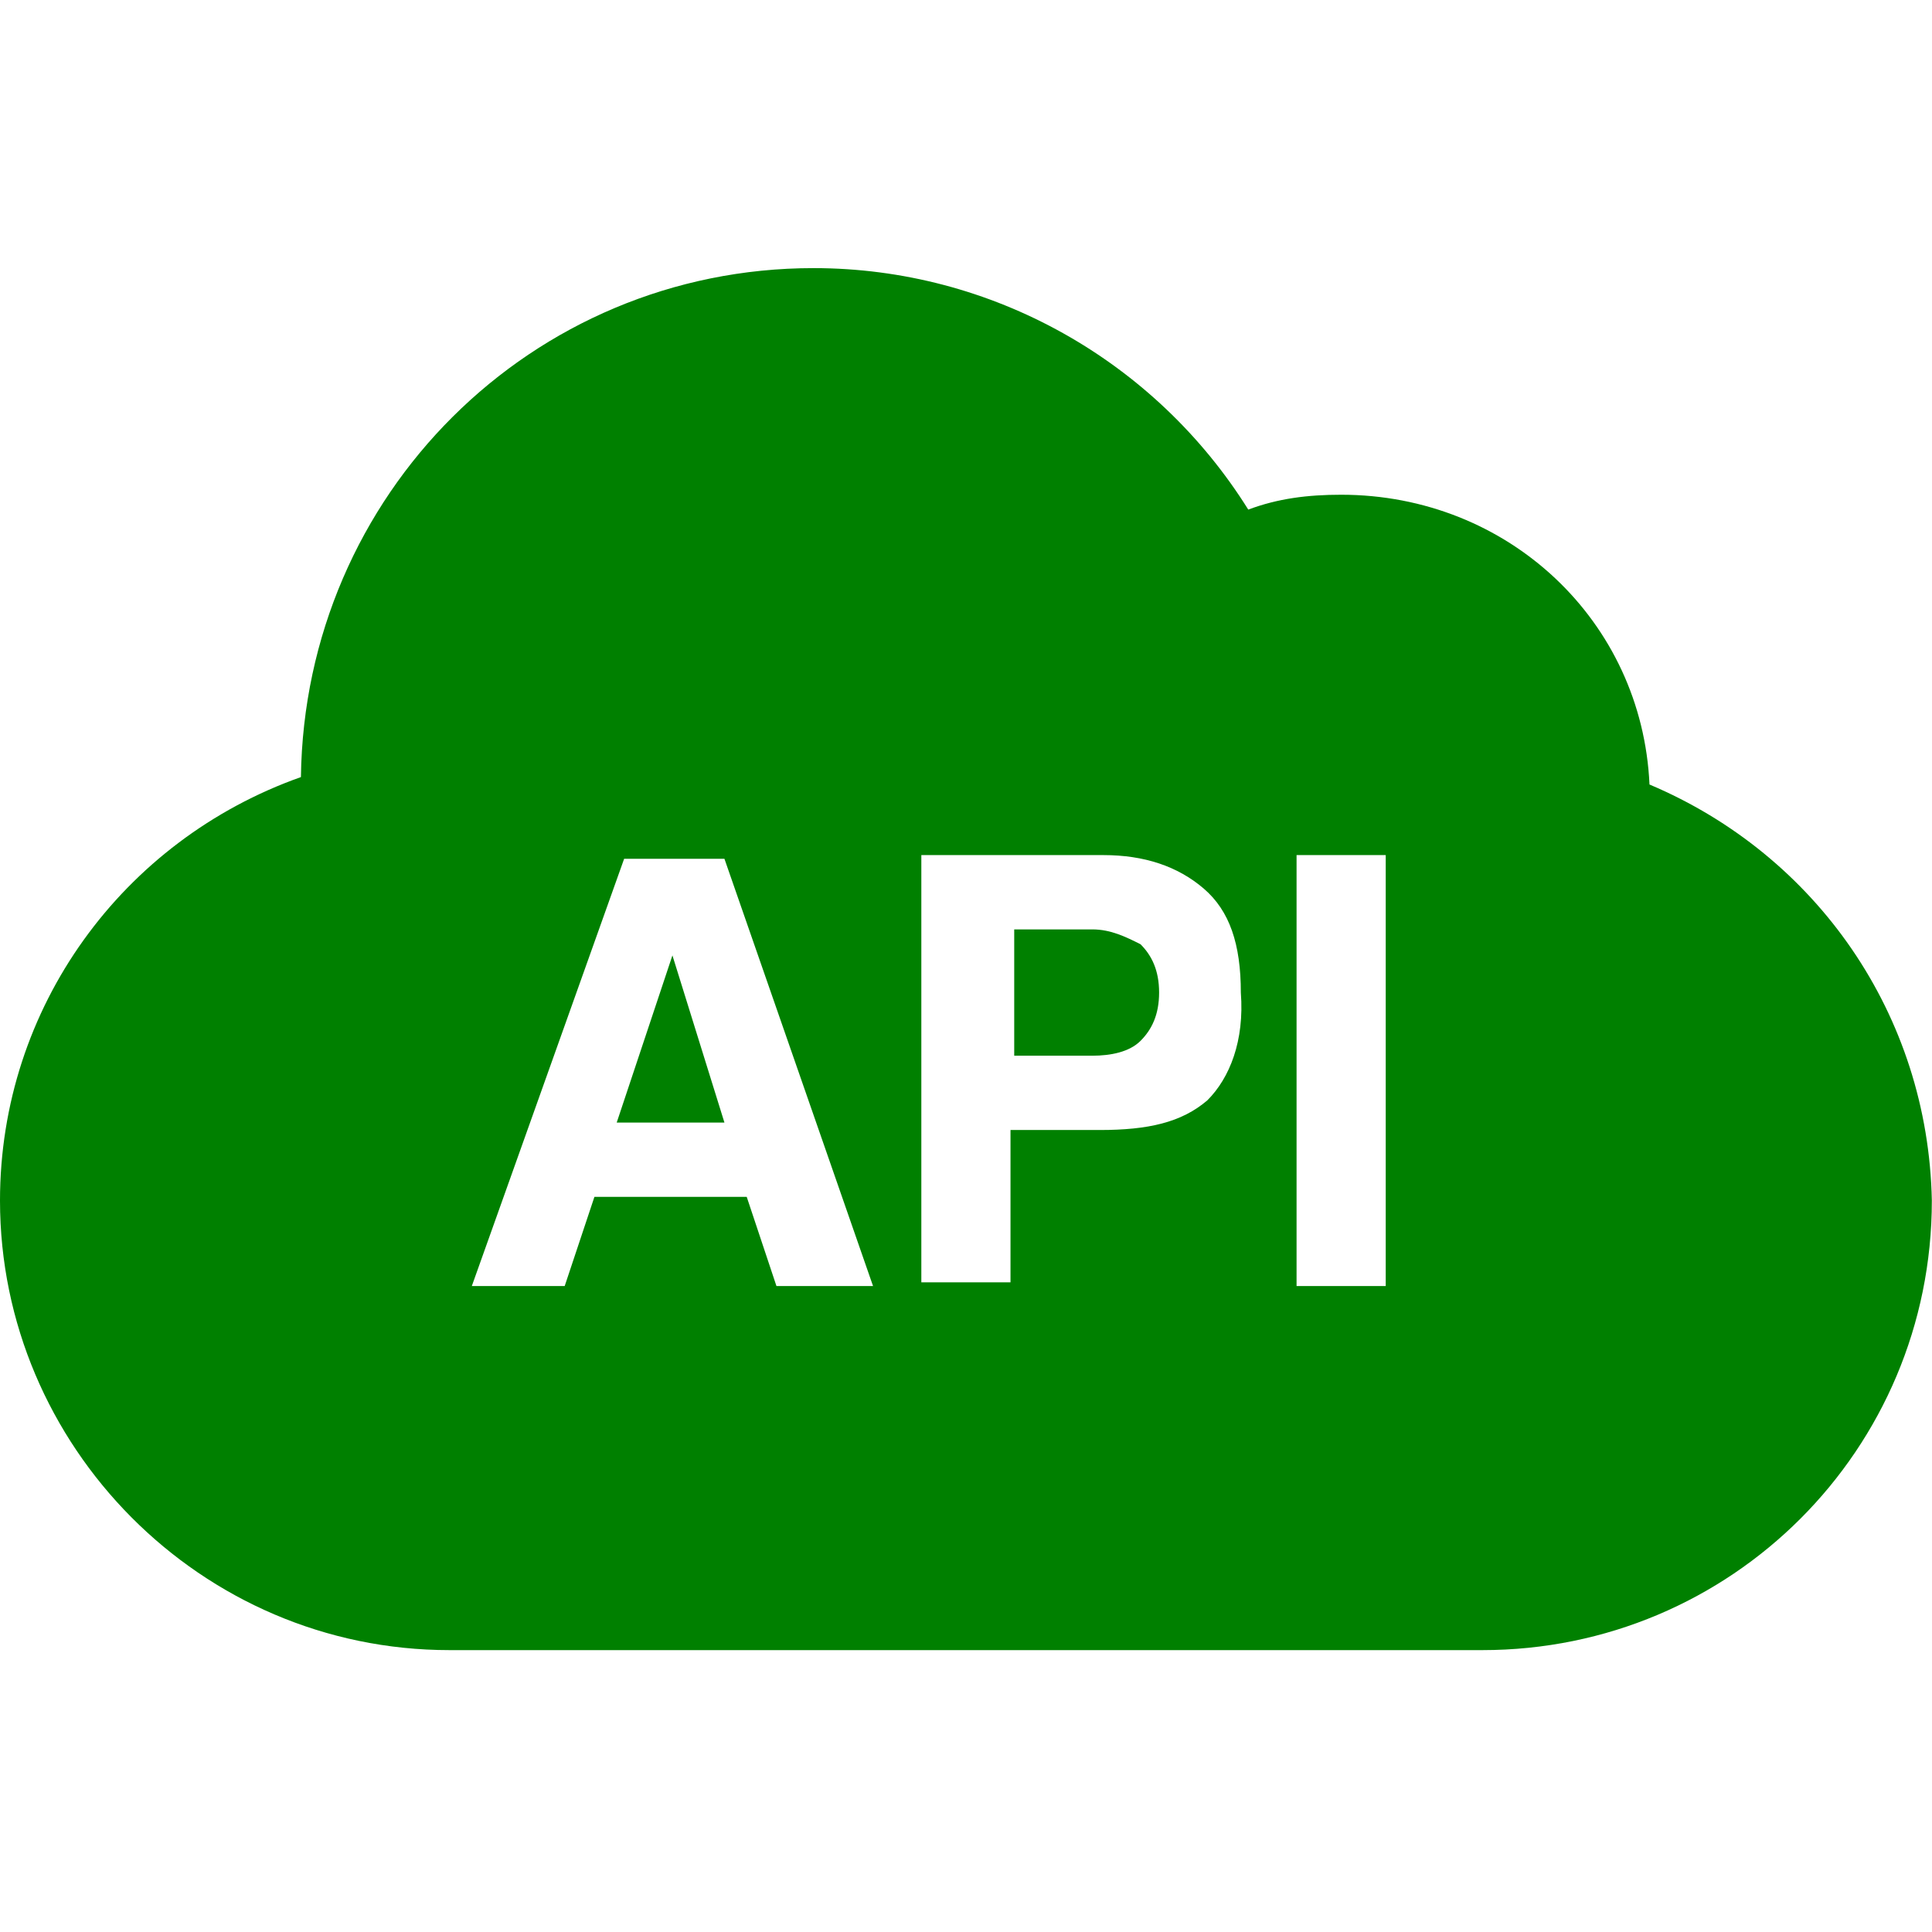 <?xml version="1.0" encoding="UTF-8" standalone="no"?>
<!-- Generator: Adobe Illustrator 23.0.4, SVG Export Plug-In . SVG Version: 6.00 Build 0)  -->

<svg
   xmlns:dc="http://purl.org/dc/elements/1.1/"
   xmlns:cc="http://creativecommons.org/ns#"
   xmlns:rdf="http://www.w3.org/1999/02/22-rdf-syntax-ns#"
   xmlns:svg="http://www.w3.org/2000/svg"
   xmlns="http://www.w3.org/2000/svg"
   xmlns:sodipodi="http://sodipodi.sourceforge.net/DTD/sodipodi-0.dtd"
   xmlns:inkscape="http://www.inkscape.org/namespaces/inkscape"
   version="1.1"
   id="Ebene_1"
   x="0px"
   y="0px"
   viewBox="0 0 48 48"
   style="enable-background:new 0 0 48 48;"
   xml:space="preserve"
   sodipodi:docname="api_desktop.svg"
   inkscape:version="0.91 r13725"><defs
     id="defs12" /><sodipodi:namedview
     pagecolor="#ffffff"
     bordercolor="#666666"
     borderopacity="1"
     objecttolerance="10"
     gridtolerance="10"
     guidetolerance="10"
     inkscape:pageopacity="0"
     inkscape:pageshadow="2"
     inkscape:window-width="1366"
     inkscape:window-height="659"
     id="namedview10"
     showgrid="false"
     inkscape:zoom="6.9532167"
     inkscape:cx="4.639102"
     inkscape:cy="16.071065"
     inkscape:window-x="0"
     inkscape:window-y="31"
     inkscape:window-maximized="1"
     inkscape:current-layer="Ebene_1" /><style
     type="text/css"
     id="style2">
	.st0{fill:none;stroke:#795548;stroke-width:2;stroke-linecap:round;stroke-miterlimit:10;}
	.st1{fill:none;stroke:#795548;stroke-width:2;stroke-linecap:round;stroke-linejoin:round;stroke-miterlimit:10;}
</style><g
     transform="matrix(0.923,0,0,0.923,-3.692,-3.861)"
     id="g1509"
     style="fill:#008000;fill-opacity:1;stroke:none"><polygon
       class="st0"
       points="22.1,29.9 20.6,34.4 23.5,34.4 "
       id="polygon1503"
       style="fill:#008000;fill-opacity:1;stroke:none;stroke-width:2;stroke-linecap:round;stroke-miterlimit:10" /><path
       inkscape:connector-curvature="0"
       class="st0"
       d="m 33.4,29.2 h -2.1 v 3.4 h 2.1 c 0.5,0 1,-0.1 1.3,-0.4 0.3,-0.3 0.5,-0.7 0.5,-1.3 0,-0.6 -0.2,-1 -0.5,-1.3 -0.4,-0.2 -0.8,-0.4 -1.3,-0.4 z"
       id="path1505"
       style="fill:#008000;fill-opacity:1;stroke:none;stroke-width:2;stroke-linecap:round;stroke-miterlimit:10" /><path
       inkscape:connector-curvature="0"
       class="st0"
       d="m 48.4,25.3 c -0.2,-4.4 -3.8,-7.8 -8.3,-7.8 -0.9,0 -1.7,0.1 -2.5,0.4 -2.5,-4 -6.9,-6.5 -11.7,-6.5 -7.6,0 -13.7,6.1 -13.8,13.7 C 7.3,26.8 4,31.3 4,36.5 4,43.1 9.4,48.6 16.1,48.6 H 43.9 C 50.6,48.6 56,43.2 56,36.5 55.9,31.5 52.9,27.2 48.4,25.3 Z M 24.9,38.8 24.1,36.4 H 20 l -0.8,2.4 h -2.5 l 4.1,-11.5 h 2.7 l 4,11.5 z m 11.6,-5 c -0.7,0.6 -1.6,0.8 -2.9,0.8 h -2.4 v 4.1 H 28.8 V 27.2 h 4.9 c 1.1,0 2,0.3 2.7,0.9 0.7,0.6 1,1.5 1,2.8 0.1,1.3 -0.3,2.3 -0.9,2.9 z m 4.8,5 H 38.9 V 27.2 h 2.4 z"
       id="path1507"
       style="fill:#008000;fill-opacity:1;stroke:none;stroke-width:2;stroke-linecap:round;stroke-miterlimit:10" /></g></svg>
